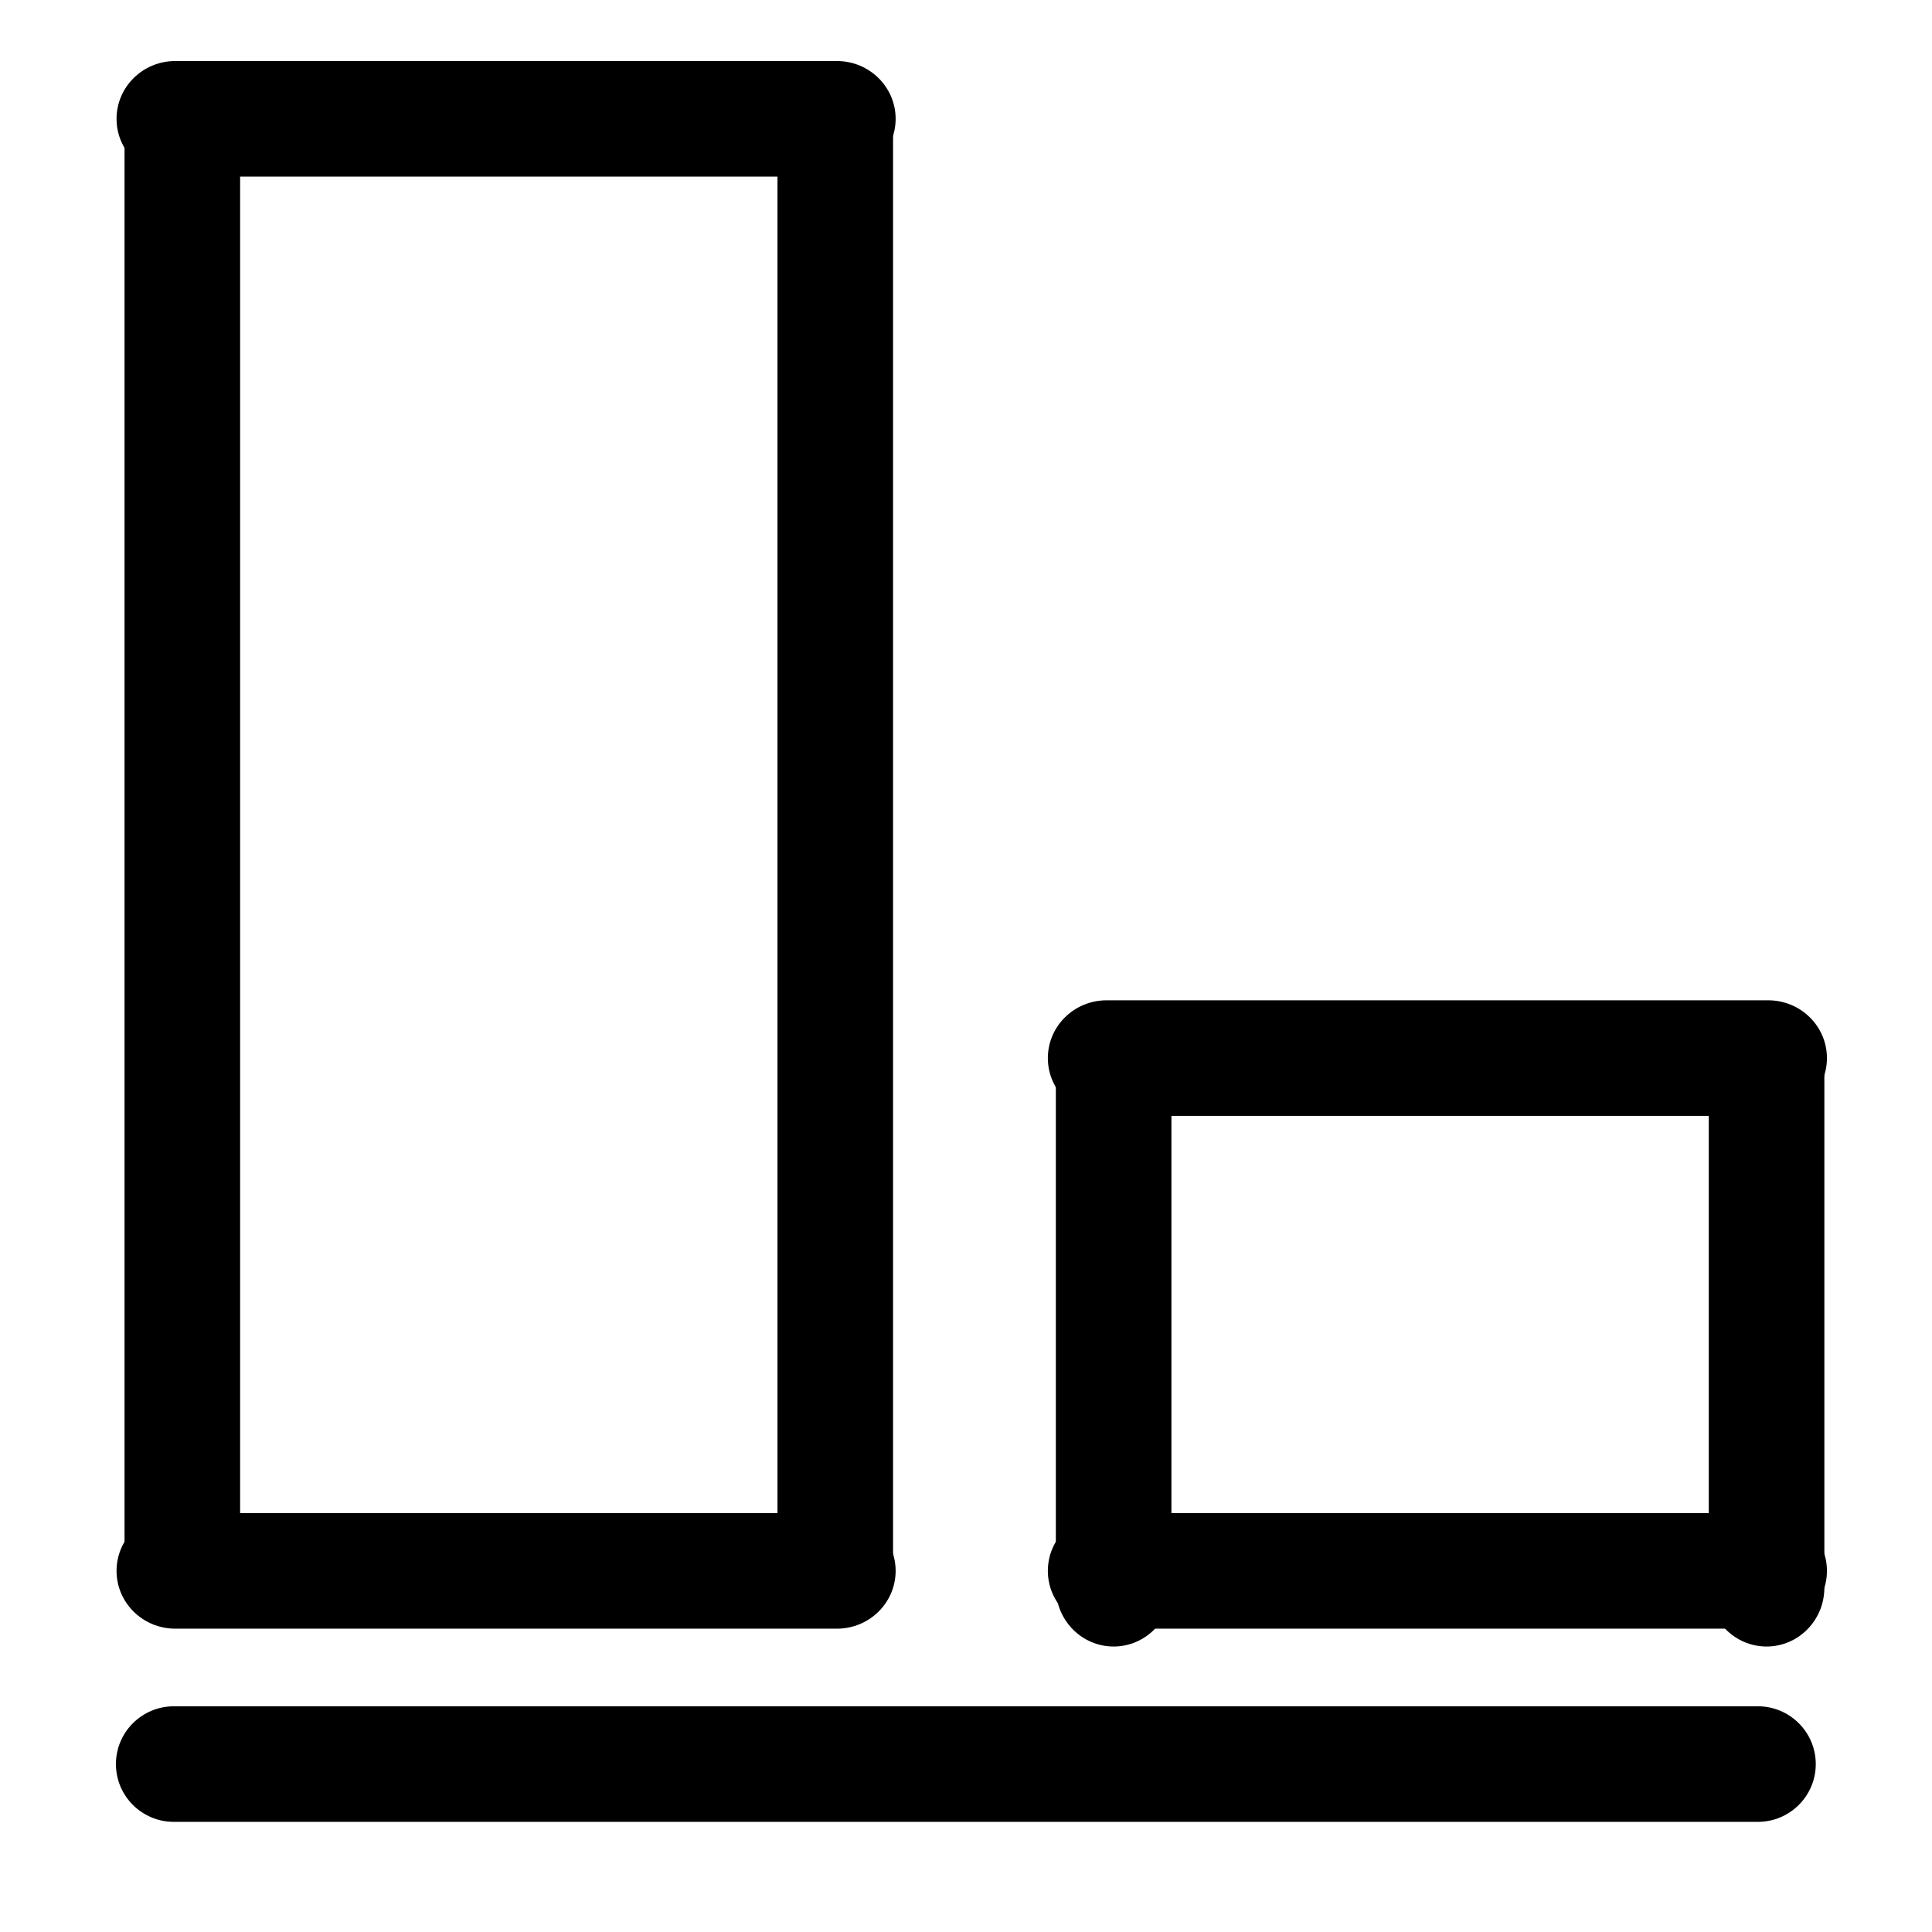 <?xml version="1.0" encoding="UTF-8" standalone="no"?>
<!DOCTYPE svg PUBLIC "-//W3C//DTD SVG 1.1//EN" "http://www.w3.org/Graphics/SVG/1.1/DTD/svg11.dtd">
<svg width="100%" height="100%" viewBox="0 0 24 24" version="1.1" xmlns="http://www.w3.org/2000/svg" xmlns:xlink="http://www.w3.org/1999/xlink" xml:space="preserve" xmlns:serif="http://www.serif.com/" style="fill-rule:evenodd;clip-rule:evenodd;stroke-linejoin:round;stroke-miterlimit:2;">
    <g transform="matrix(0.048,2.93971e-18,3.15251e-18,0.077,0.197,-13.741)">
        <path d="M465.815,463.052C465.815,457.907 459.095,453.729 450.818,453.729L40.895,453.729C32.618,453.729 25.898,457.907 25.898,463.052C25.898,468.198 32.618,472.376 40.895,472.376L450.818,472.376C459.095,472.376 465.815,468.198 465.815,463.052Z"/>
    </g>
    <g transform="matrix(0.022,1.3294e-18,3.15251e-18,0.077,0.878,-16.141)">
        <path d="M465.815,463.052C465.815,457.907 450.955,453.729 432.652,453.729L59.061,453.729C40.758,453.729 25.898,457.907 25.898,463.052C25.898,468.198 40.758,472.376 59.061,472.376L432.652,472.376C450.955,472.376 465.815,468.198 465.815,463.052Z"/>
    </g>
    <g transform="matrix(0.022,1.3294e-18,3.15251e-18,0.077,0.878,-34.179)">
        <path d="M465.815,463.052C465.815,457.907 450.955,453.729 432.652,453.729L59.061,453.729C40.758,453.729 25.898,457.907 25.898,463.052C25.898,468.198 40.758,472.376 59.061,472.376L432.652,472.376C450.955,472.376 465.815,468.198 465.815,463.052Z"/>
    </g>
    <g transform="matrix(5.222e-18,0.044,-0.077,1.73555e-18,37.92,-0.286)">
        <path d="M465.815,463.052C465.815,457.907 458.529,453.729 449.554,453.729L42.159,453.729C33.184,453.729 25.898,457.907 25.898,463.052C25.898,468.198 33.184,472.376 42.159,472.376L449.554,472.376C458.529,472.376 465.815,468.198 465.815,463.052Z"/>
    </g>
    <g transform="matrix(5.222e-18,0.044,-0.077,1.73555e-18,46.031,-0.286)">
        <path d="M465.815,463.052C465.815,457.907 458.529,453.729 449.554,453.729L42.159,453.729C33.184,453.729 25.898,457.907 25.898,463.052C25.898,468.198 33.184,472.376 42.159,472.376L449.554,472.376C458.529,472.376 465.815,468.198 465.815,463.052Z"/>
    </g>
    <g transform="matrix(0.022,1.3294e-18,3.15251e-18,0.077,12.447,-16.141)">
        <path d="M465.815,463.052C465.815,457.907 450.955,453.729 432.652,453.729L59.061,453.729C40.758,453.729 25.898,457.907 25.898,463.052C25.898,468.198 40.758,472.376 59.061,472.376L432.652,472.376C450.955,472.376 465.815,468.198 465.815,463.052Z"/>
    </g>
    <g transform="matrix(0.022,1.3294e-18,3.15251e-18,0.077,12.447,-22.511)">
        <path d="M465.815,463.052C465.815,457.907 450.955,453.729 432.652,453.729L59.061,453.729C40.758,453.729 25.898,457.907 25.898,463.052C25.898,468.198 40.758,472.376 59.061,472.376L432.652,472.376C450.955,472.376 465.815,468.198 465.815,463.052Z"/>
    </g>
    <g transform="matrix(1.97371e-18,0.018,-0.077,1.98914e-18,49.489,12.069)">
        <path d="M465.815,463.052C465.815,457.907 447.642,453.729 425.259,453.729L66.454,453.729C44.07,453.729 25.898,457.907 25.898,463.052C25.898,468.198 44.07,472.376 66.454,472.376L425.259,472.376C447.642,472.376 465.815,468.198 465.815,463.052Z"/>
    </g>
    <g transform="matrix(1.97371e-18,0.018,-0.077,1.98914e-18,57.6,12.069)">
        <path d="M465.815,463.052C465.815,457.907 447.642,453.729 425.259,453.729L66.454,453.729C44.07,453.729 25.898,457.907 25.898,463.052C25.898,468.198 44.07,472.376 66.454,472.376L425.259,472.376C447.642,472.376 465.815,468.198 465.815,463.052Z"/>
    </g>
</svg>
